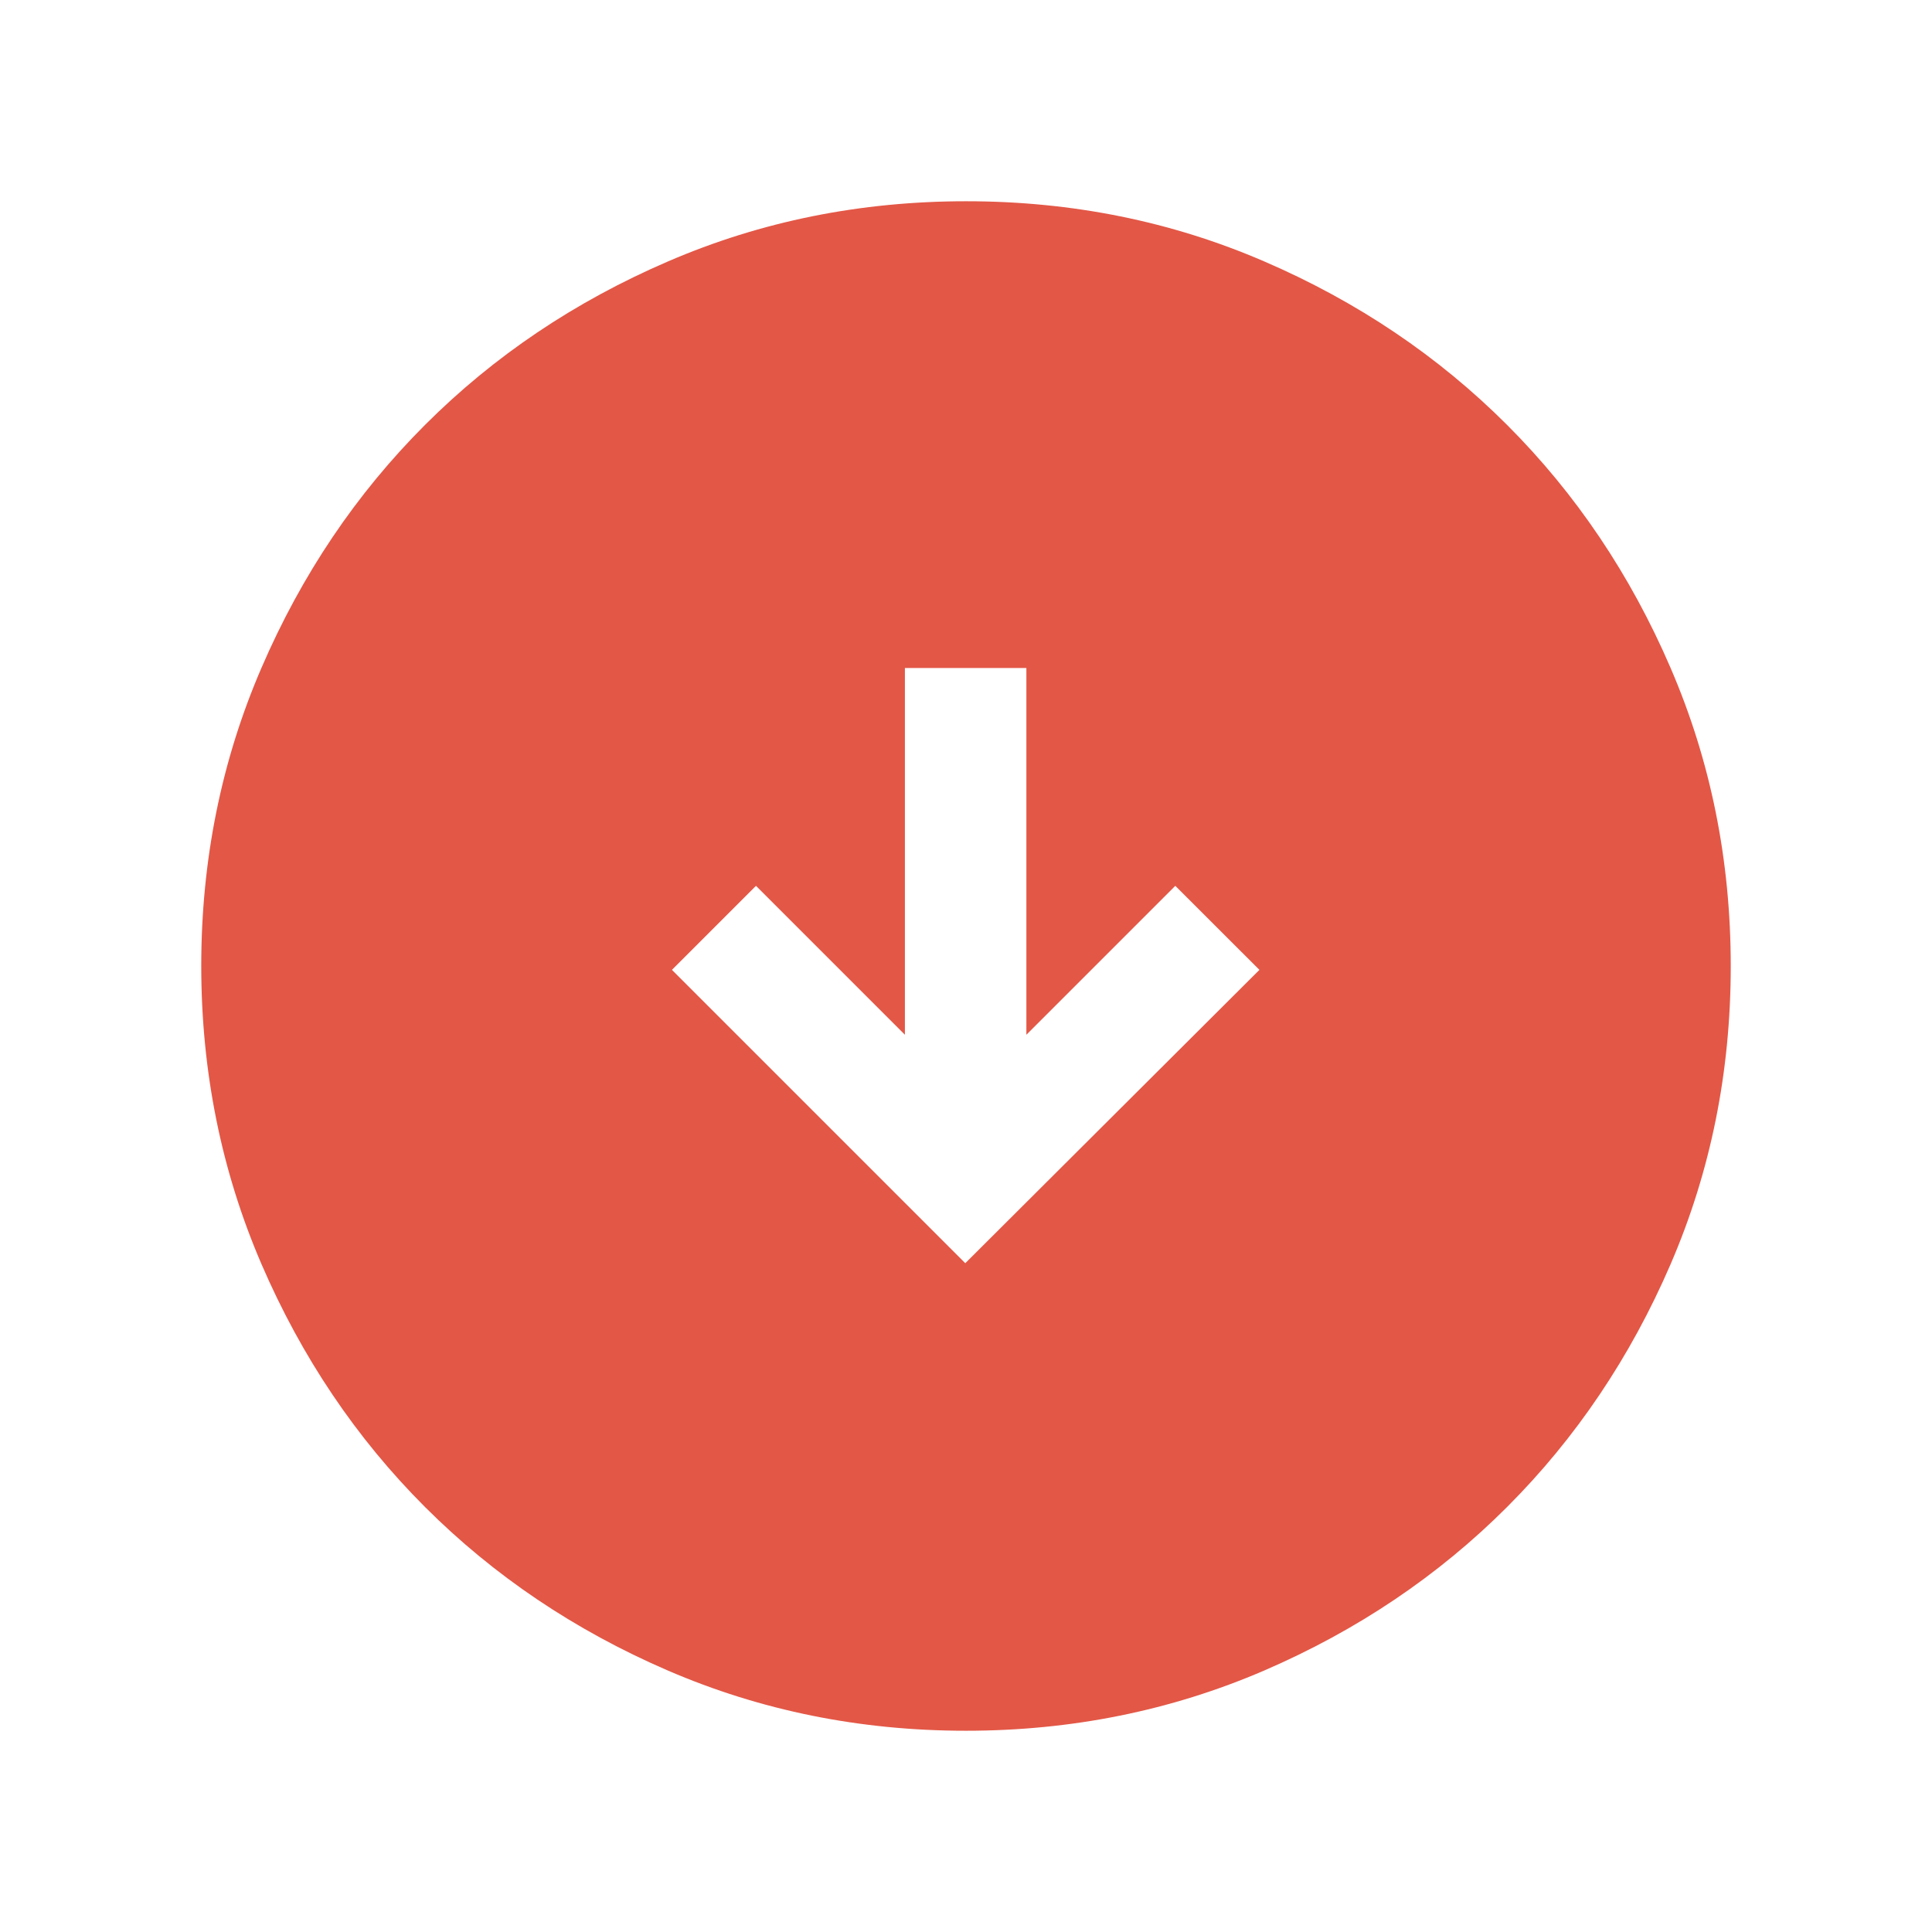 <svg width="24" height="24" viewBox="0 0 24 24" fill="none" xmlns="http://www.w3.org/2000/svg">
<mask id="mask0_356_3085" style="mask-type:alpha" maskUnits="userSpaceOnUse" x="0" y="0" width="24" height="24">
<rect width="24" height="24" transform="matrix(-1 8.74228e-08 8.74228e-08 1 24 0)" fill="#E74C3C"/>
</mask>
<g mask="url(#mask0_356_3085)">
<path d="M11.991 15.692L8.347 12.048L9.391 11.004L11.241 12.854L11.241 8.298L12.75 8.298L12.75 12.854L14.6 11.004L15.645 12.048L11.991 15.692ZM11.999 21.5C13.313 21.5 14.548 21.25 15.704 20.752C16.86 20.253 17.866 19.576 18.721 18.721C19.576 17.866 20.253 16.861 20.752 15.706C21.251 14.55 21.5 13.315 21.5 12.001C21.5 10.687 21.251 9.452 20.752 8.296C20.254 7.14 19.577 6.134 18.722 5.279C17.867 4.424 16.862 3.747 15.706 3.248C14.551 2.749 13.316 2.5 12.002 2.5C10.688 2.5 9.453 2.749 8.297 3.248C7.141 3.746 6.135 4.423 5.28 5.278C4.425 6.133 3.748 7.138 3.249 8.294C2.75 9.449 2.5 10.684 2.5 11.998C2.5 13.312 2.75 14.547 3.248 15.703C3.747 16.859 4.424 17.865 5.279 18.72C6.134 19.575 7.139 20.252 8.294 20.751C9.45 21.25 10.685 21.5 11.999 21.5Z" fill="#E35746"/>
</g>
</svg>
